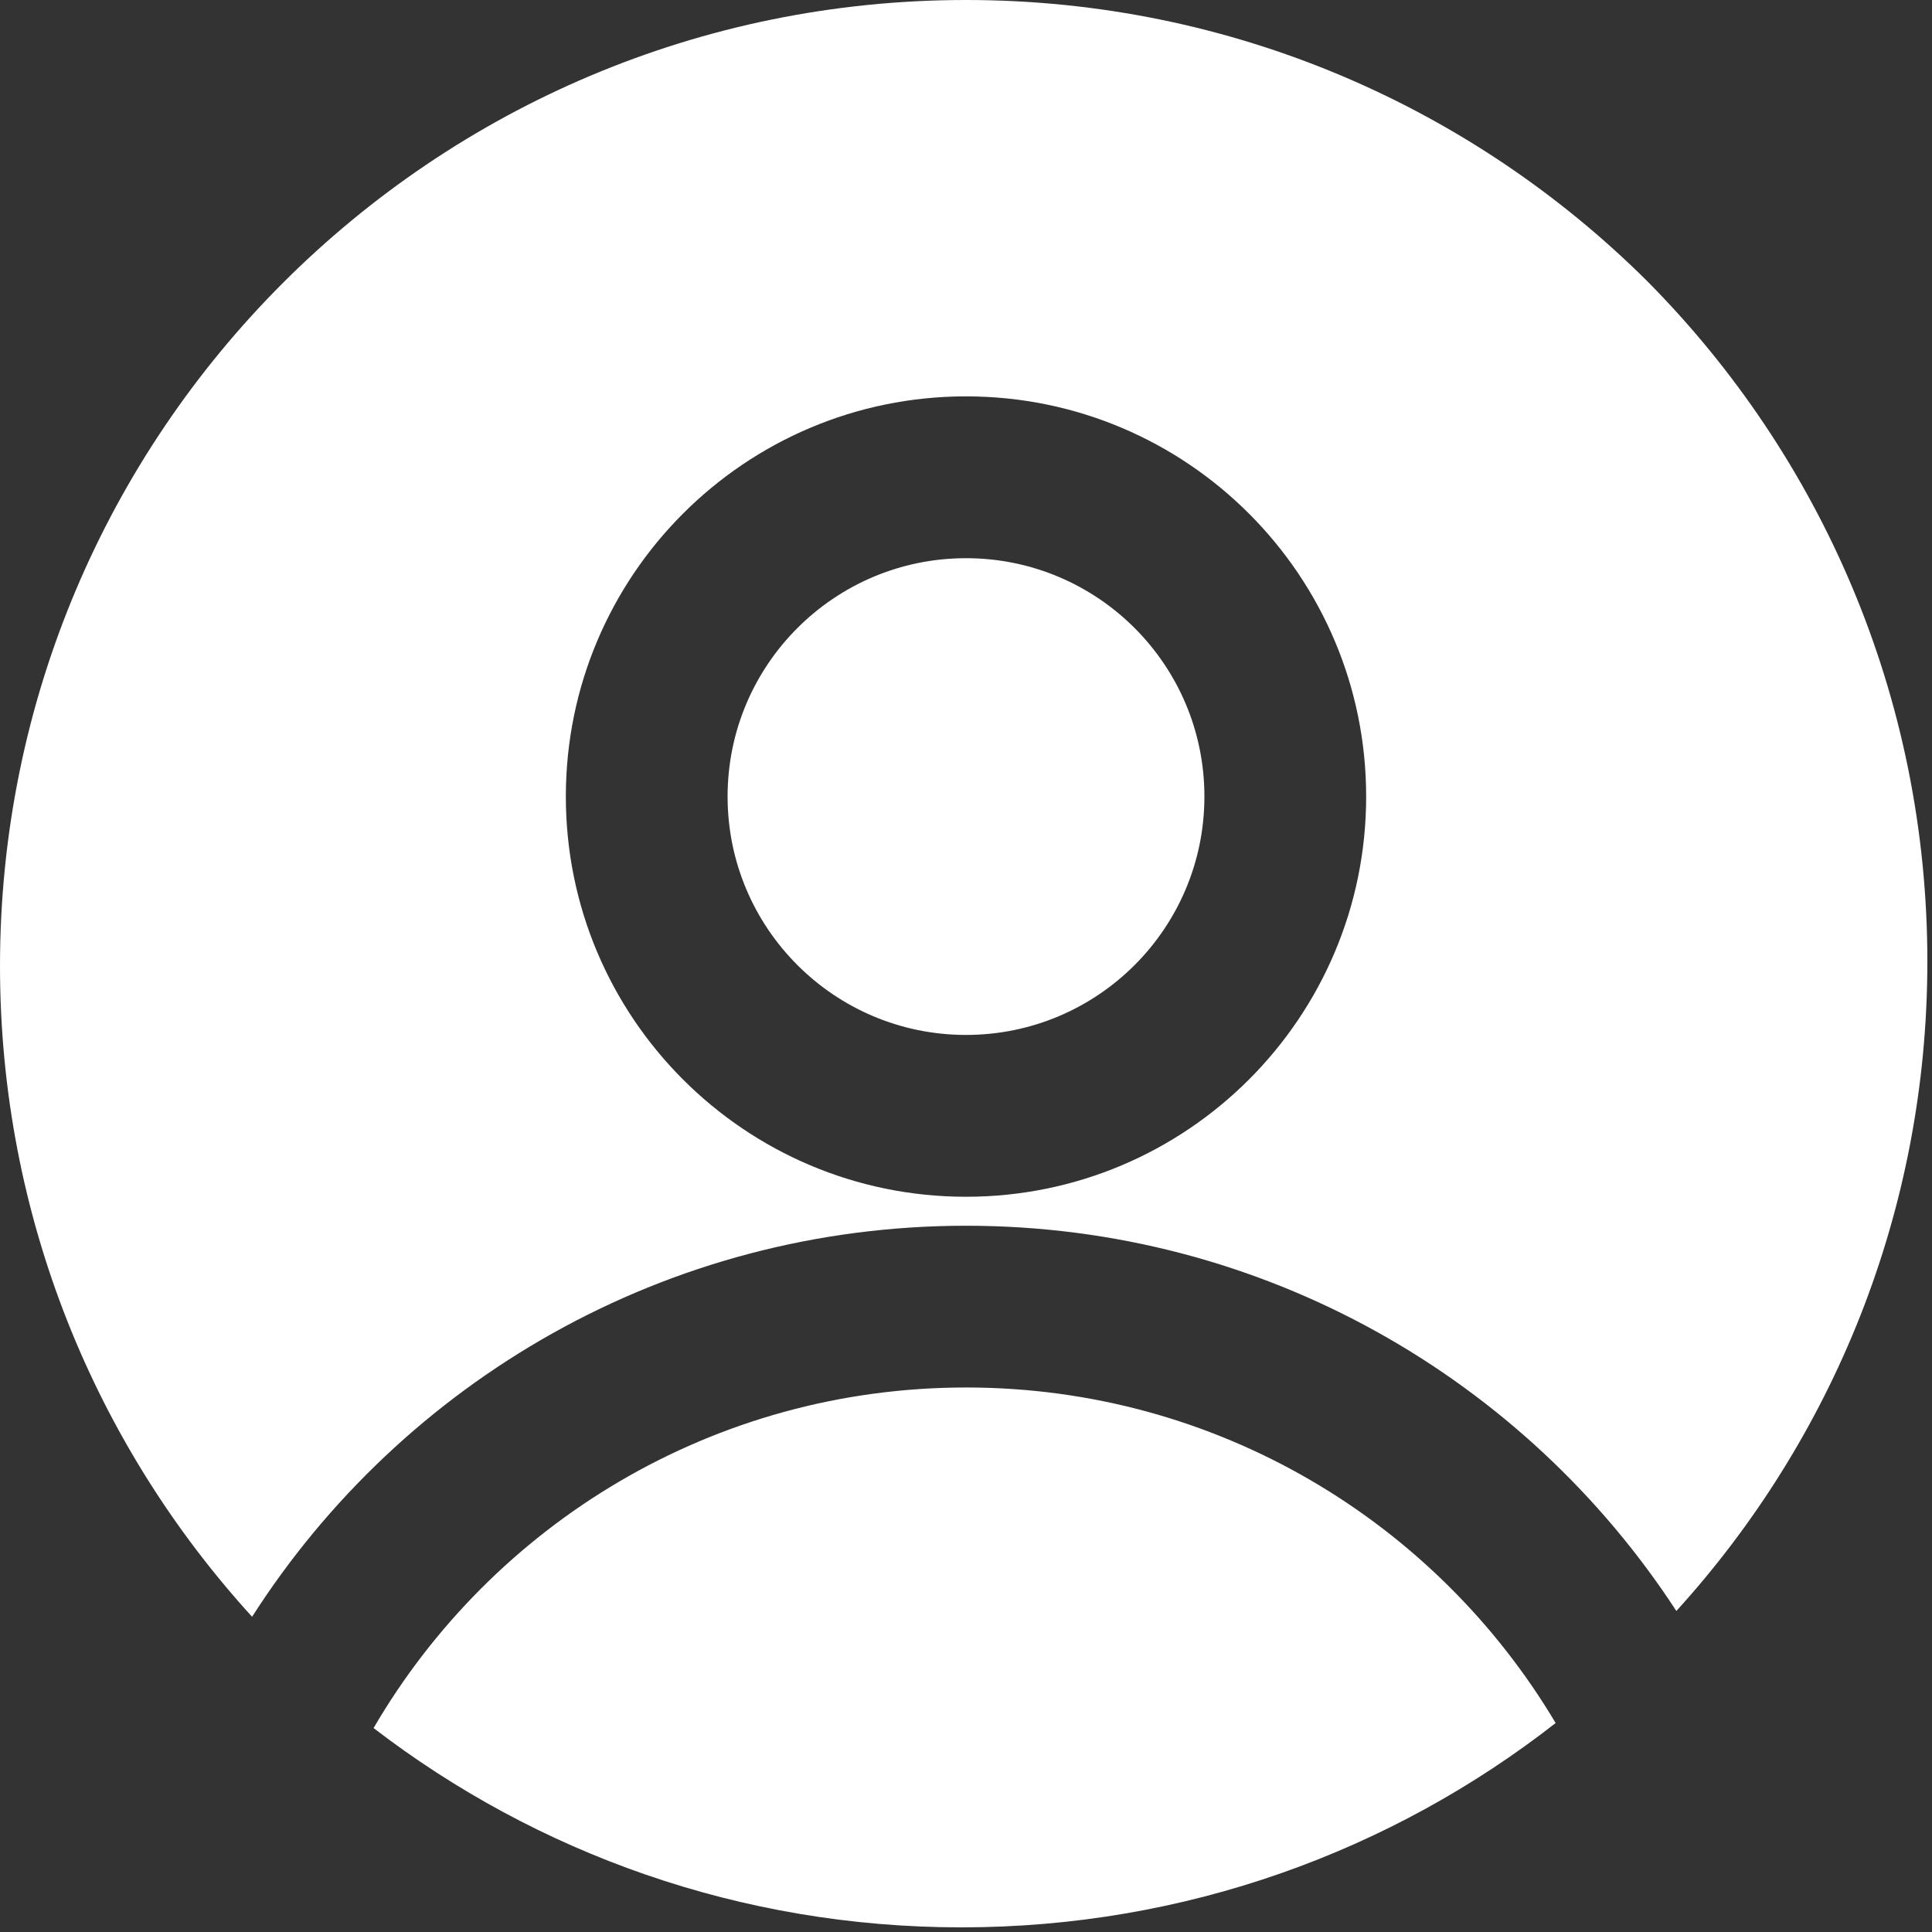 <svg width="25" height="25" viewBox="0 0 25 25" fill="none" xmlns="http://www.w3.org/2000/svg">
<rect x="0" y="0" width="25" height="25" fill="#333333" stroke="none"/>
<path fill-rule="evenodd" clip-rule="evenodd" d="M21.692 20.846C23.71 18.626 24.94 15.677 24.94 12.44C24.94 9.007 23.556 5.897 21.315 3.638C19.055 1.39 15.94 0 12.5 0C5.596 0 0 5.596 0 12.5C0 15.744 1.236 18.699 3.262 20.921C5.208 17.879 8.618 15.861 12.501 15.861C16.352 15.861 19.738 17.847 21.692 20.846ZM20.13 22.296C18.582 19.694 15.744 17.954 12.501 17.954C9.231 17.954 6.373 19.723 4.834 22.361C6.941 23.979 9.579 24.94 12.44 24.94C15.34 24.94 18.009 23.953 20.13 22.296ZM12.5 5.129C9.64 5.129 7.322 7.448 7.322 10.307C7.322 13.167 9.64 15.486 12.5 15.486C15.36 15.486 17.678 13.167 17.678 10.307C17.678 7.448 15.36 5.129 12.5 5.129ZM9.415 10.307C9.415 8.604 10.797 7.223 12.5 7.223C14.204 7.223 15.585 8.604 15.585 10.307C15.585 12.011 14.204 13.392 12.5 13.392C10.797 13.392 9.415 12.011 9.415 10.307Z" fill="white"/>
</svg>
